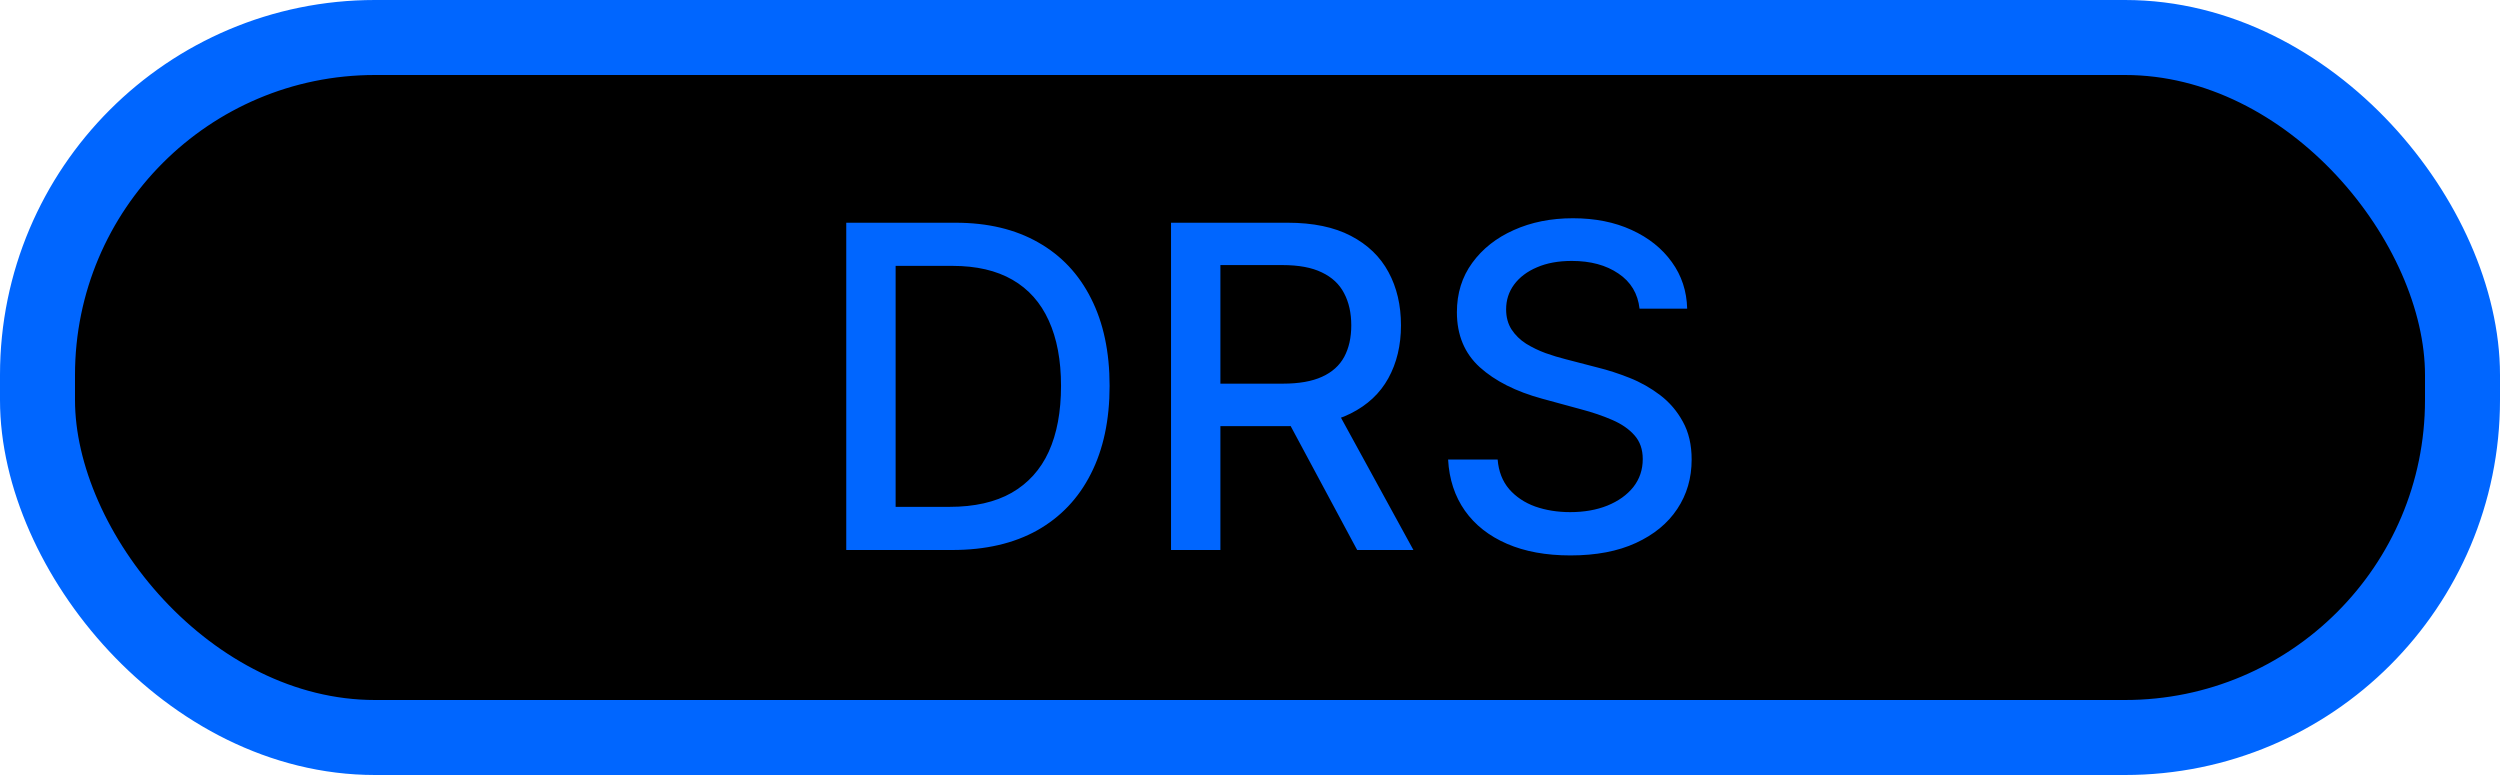 <svg width="100" height="31" viewBox="0 0 100 31" fill="none" xmlns="http://www.w3.org/2000/svg">
<rect x="1.5" y="1.5" width="97" height="28" rx="13.5" fill="black" stroke="#0066FF" stroke-width="3"/>
<path d="M38.088 22H33.85V8.909H38.222C39.505 8.909 40.607 9.171 41.527 9.695C42.448 10.215 43.153 10.963 43.643 11.939C44.137 12.911 44.384 14.076 44.384 15.435C44.384 16.799 44.135 17.971 43.636 18.951C43.142 19.931 42.426 20.685 41.489 21.214C40.551 21.738 39.418 22 38.088 22ZM35.825 20.274H37.98C38.977 20.274 39.806 20.087 40.466 19.712C41.127 19.332 41.621 18.785 41.949 18.069C42.277 17.349 42.441 16.471 42.441 15.435C42.441 14.408 42.277 13.537 41.949 12.821C41.625 12.105 41.142 11.562 40.498 11.191C39.855 10.82 39.056 10.635 38.101 10.635H35.825V20.274ZM46.841 22V8.909H51.507C52.521 8.909 53.363 9.084 54.032 9.433C54.705 9.783 55.208 10.266 55.54 10.884C55.873 11.498 56.039 12.207 56.039 13.013C56.039 13.814 55.87 14.519 55.534 15.129C55.201 15.734 54.699 16.204 54.025 16.541C53.356 16.878 52.515 17.046 51.5 17.046H47.966V15.346H51.321C51.961 15.346 52.48 15.254 52.881 15.071C53.286 14.888 53.582 14.621 53.77 14.272C53.957 13.923 54.051 13.503 54.051 13.013C54.051 12.518 53.955 12.09 53.763 11.728C53.576 11.366 53.279 11.089 52.875 10.897C52.474 10.701 51.948 10.603 51.296 10.603H48.816V22H46.841ZM53.303 16.094L56.537 22H54.287L51.117 16.094H53.303ZM65.582 12.348C65.514 11.743 65.233 11.274 64.738 10.942C64.244 10.605 63.622 10.437 62.872 10.437C62.335 10.437 61.87 10.522 61.478 10.693C61.086 10.859 60.782 11.089 60.564 11.383C60.351 11.673 60.245 12.003 60.245 12.374C60.245 12.685 60.317 12.953 60.462 13.179C60.611 13.405 60.805 13.595 61.044 13.748C61.287 13.897 61.547 14.023 61.824 14.125C62.1 14.223 62.367 14.304 62.623 14.368L63.901 14.7C64.319 14.803 64.747 14.941 65.186 15.116C65.625 15.29 66.032 15.521 66.407 15.806C66.782 16.092 67.084 16.445 67.314 16.867C67.549 17.289 67.666 17.794 67.666 18.382C67.666 19.124 67.474 19.782 67.091 20.357C66.711 20.933 66.159 21.386 65.435 21.719C64.715 22.051 63.843 22.217 62.821 22.217C61.841 22.217 60.992 22.062 60.277 21.751C59.561 21.44 59 20.999 58.596 20.428C58.191 19.852 57.967 19.171 57.924 18.382H59.906C59.944 18.855 60.098 19.249 60.366 19.565C60.639 19.876 60.986 20.108 61.408 20.261C61.834 20.41 62.301 20.485 62.808 20.485C63.366 20.485 63.863 20.398 64.297 20.223C64.736 20.044 65.081 19.797 65.333 19.482C65.584 19.162 65.71 18.789 65.71 18.363C65.71 17.975 65.599 17.658 65.377 17.41C65.16 17.163 64.864 16.959 64.489 16.797C64.118 16.635 63.699 16.492 63.23 16.369L61.683 15.947C60.635 15.661 59.804 15.242 59.19 14.688C58.581 14.133 58.276 13.401 58.276 12.489C58.276 11.734 58.48 11.076 58.89 10.514C59.299 9.951 59.853 9.514 60.551 9.203C61.25 8.888 62.039 8.73 62.916 8.73C63.803 8.73 64.585 8.886 65.262 9.197C65.944 9.508 66.481 9.936 66.873 10.482C67.265 11.023 67.47 11.645 67.487 12.348H65.582Z" fill="#0066FF"/>
</svg>
